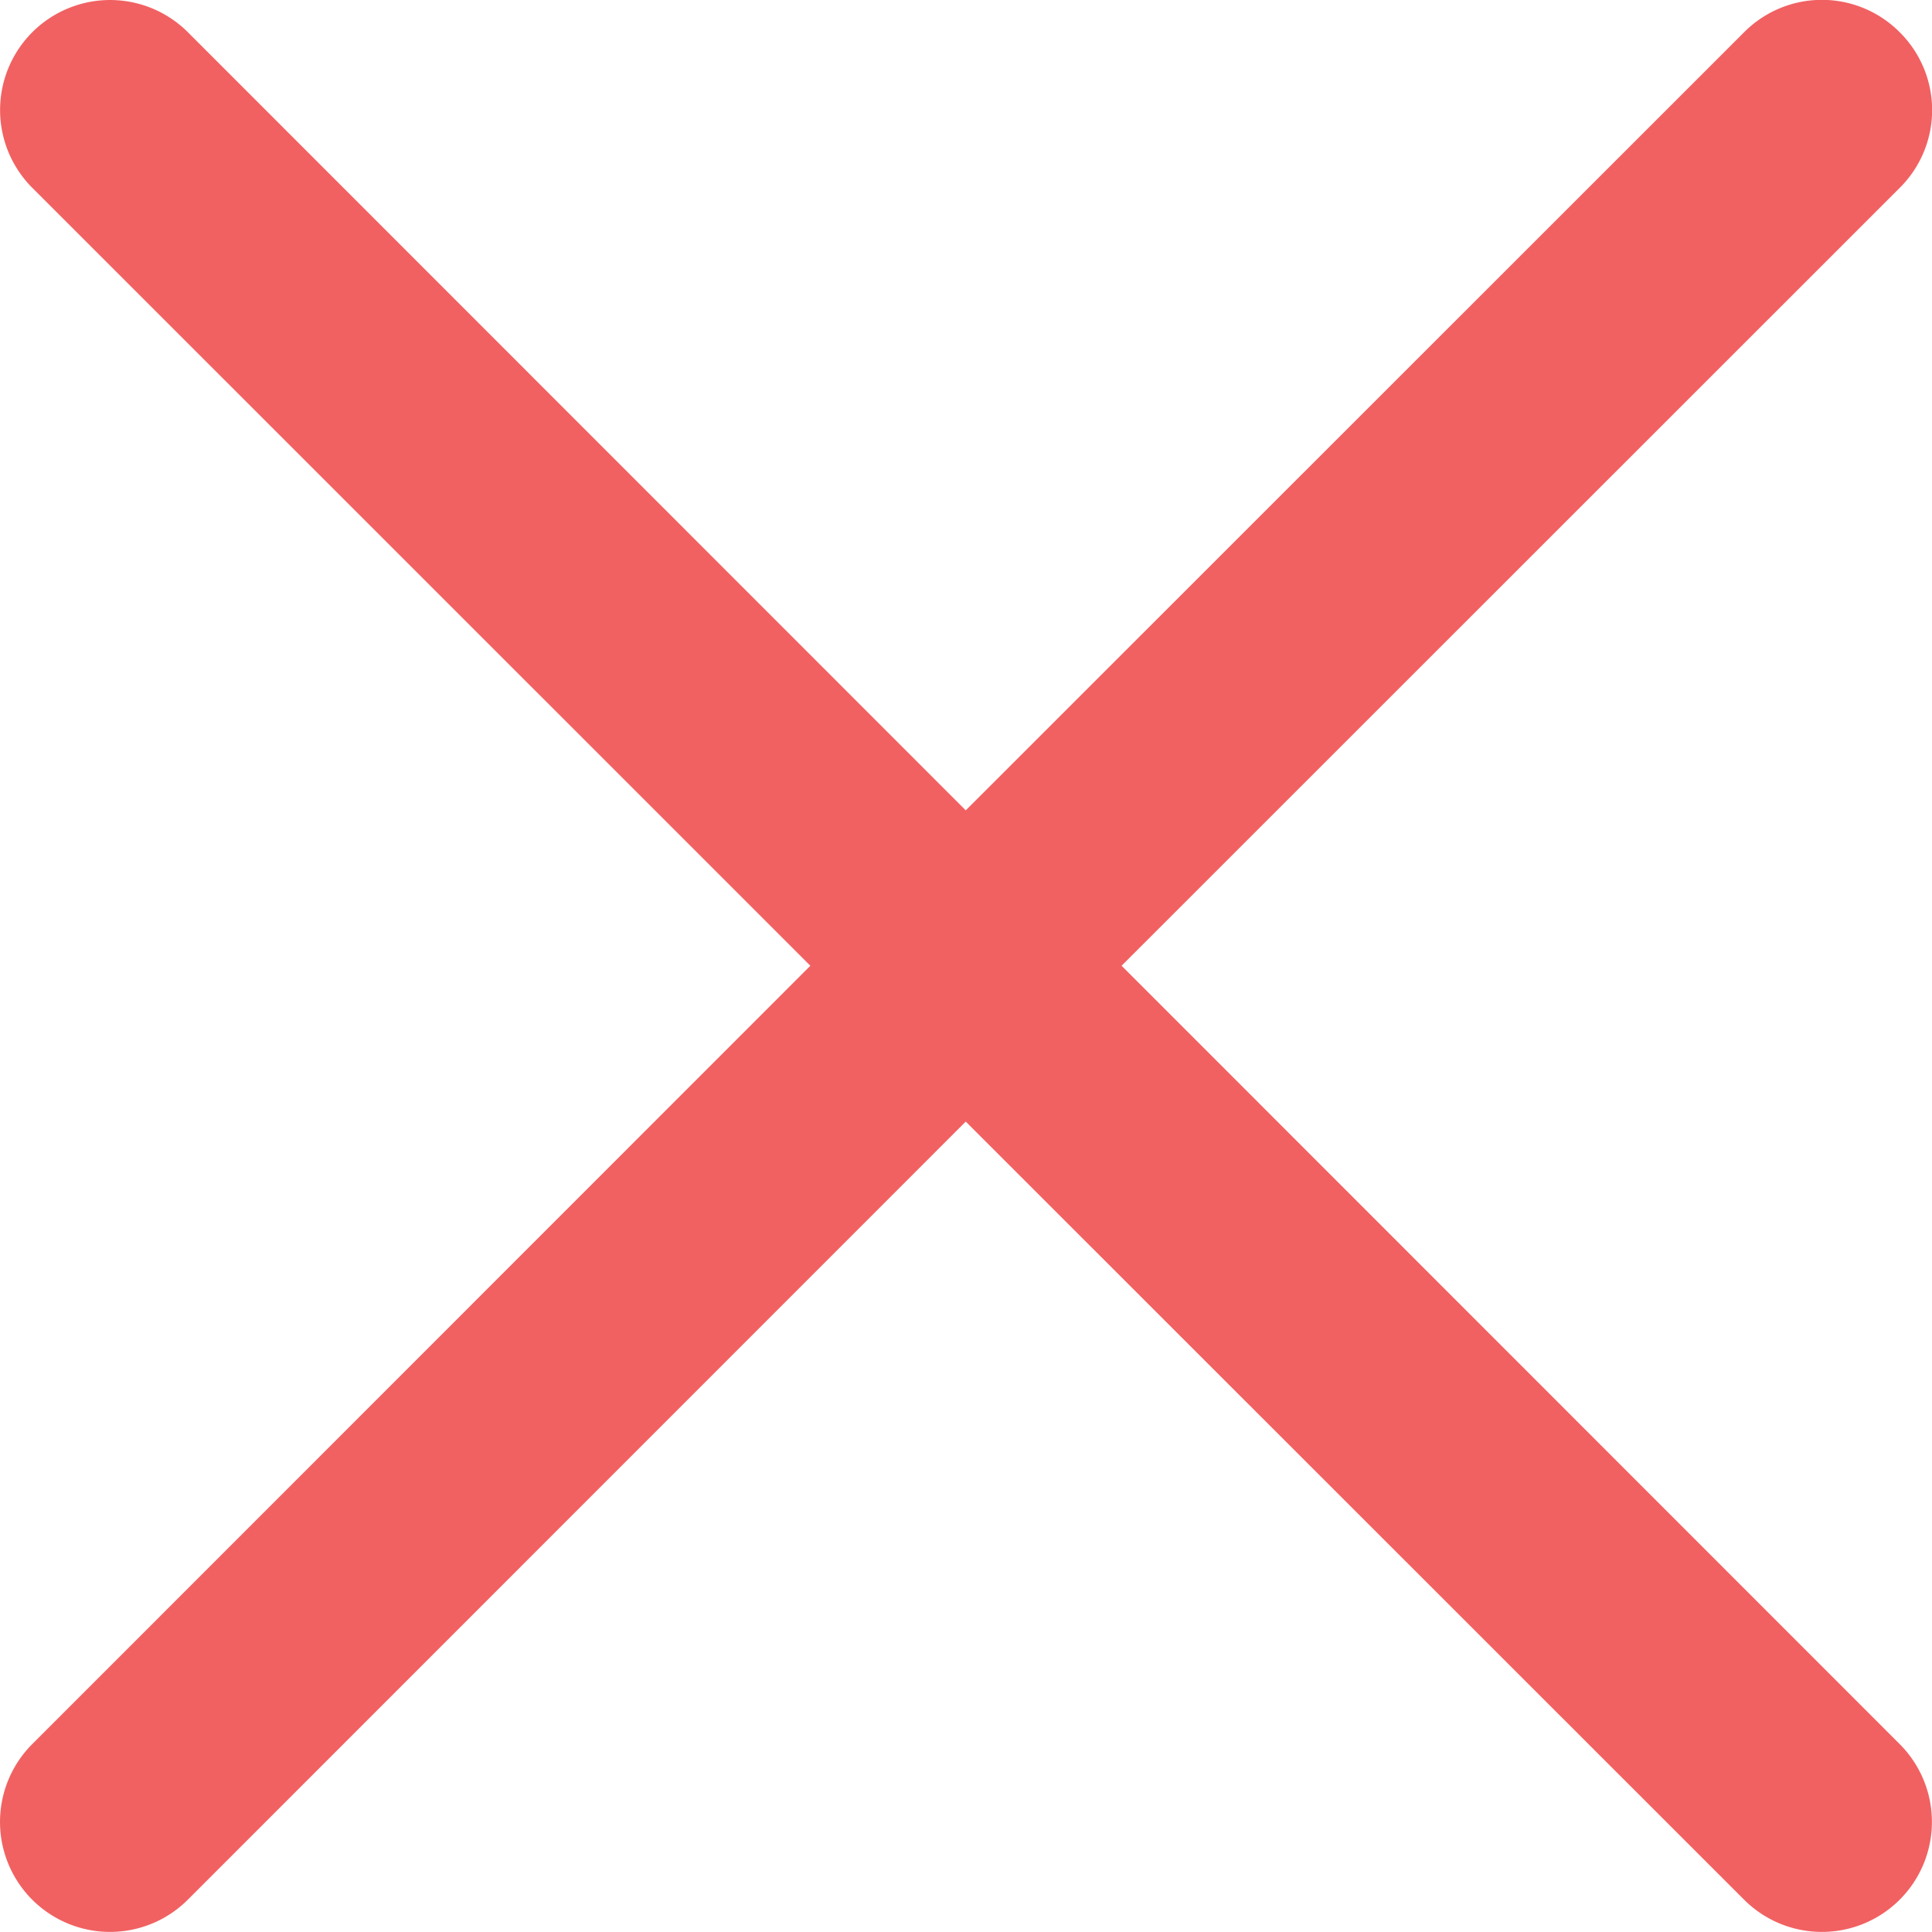 <svg xmlns="http://www.w3.org/2000/svg" width="29.964" height="29.963" viewBox="0 0 29.964 29.963"><path d="M51.685,23.222a1.7,1.7,0,0,0-2.413,0L37.2,35.29,25.136,23.222a1.706,1.706,0,1,0-2.413,2.413L34.79,37.7,22.722,49.772a1.706,1.706,0,1,0,2.413,2.413L37.2,40.117,49.272,52.185a1.706,1.706,0,0,0,2.413-2.413L39.617,37.7,51.685,25.636A1.7,1.7,0,0,0,51.685,23.222Z" transform="translate(-22.222 -22.722)" fill="#f16162"/></svg>